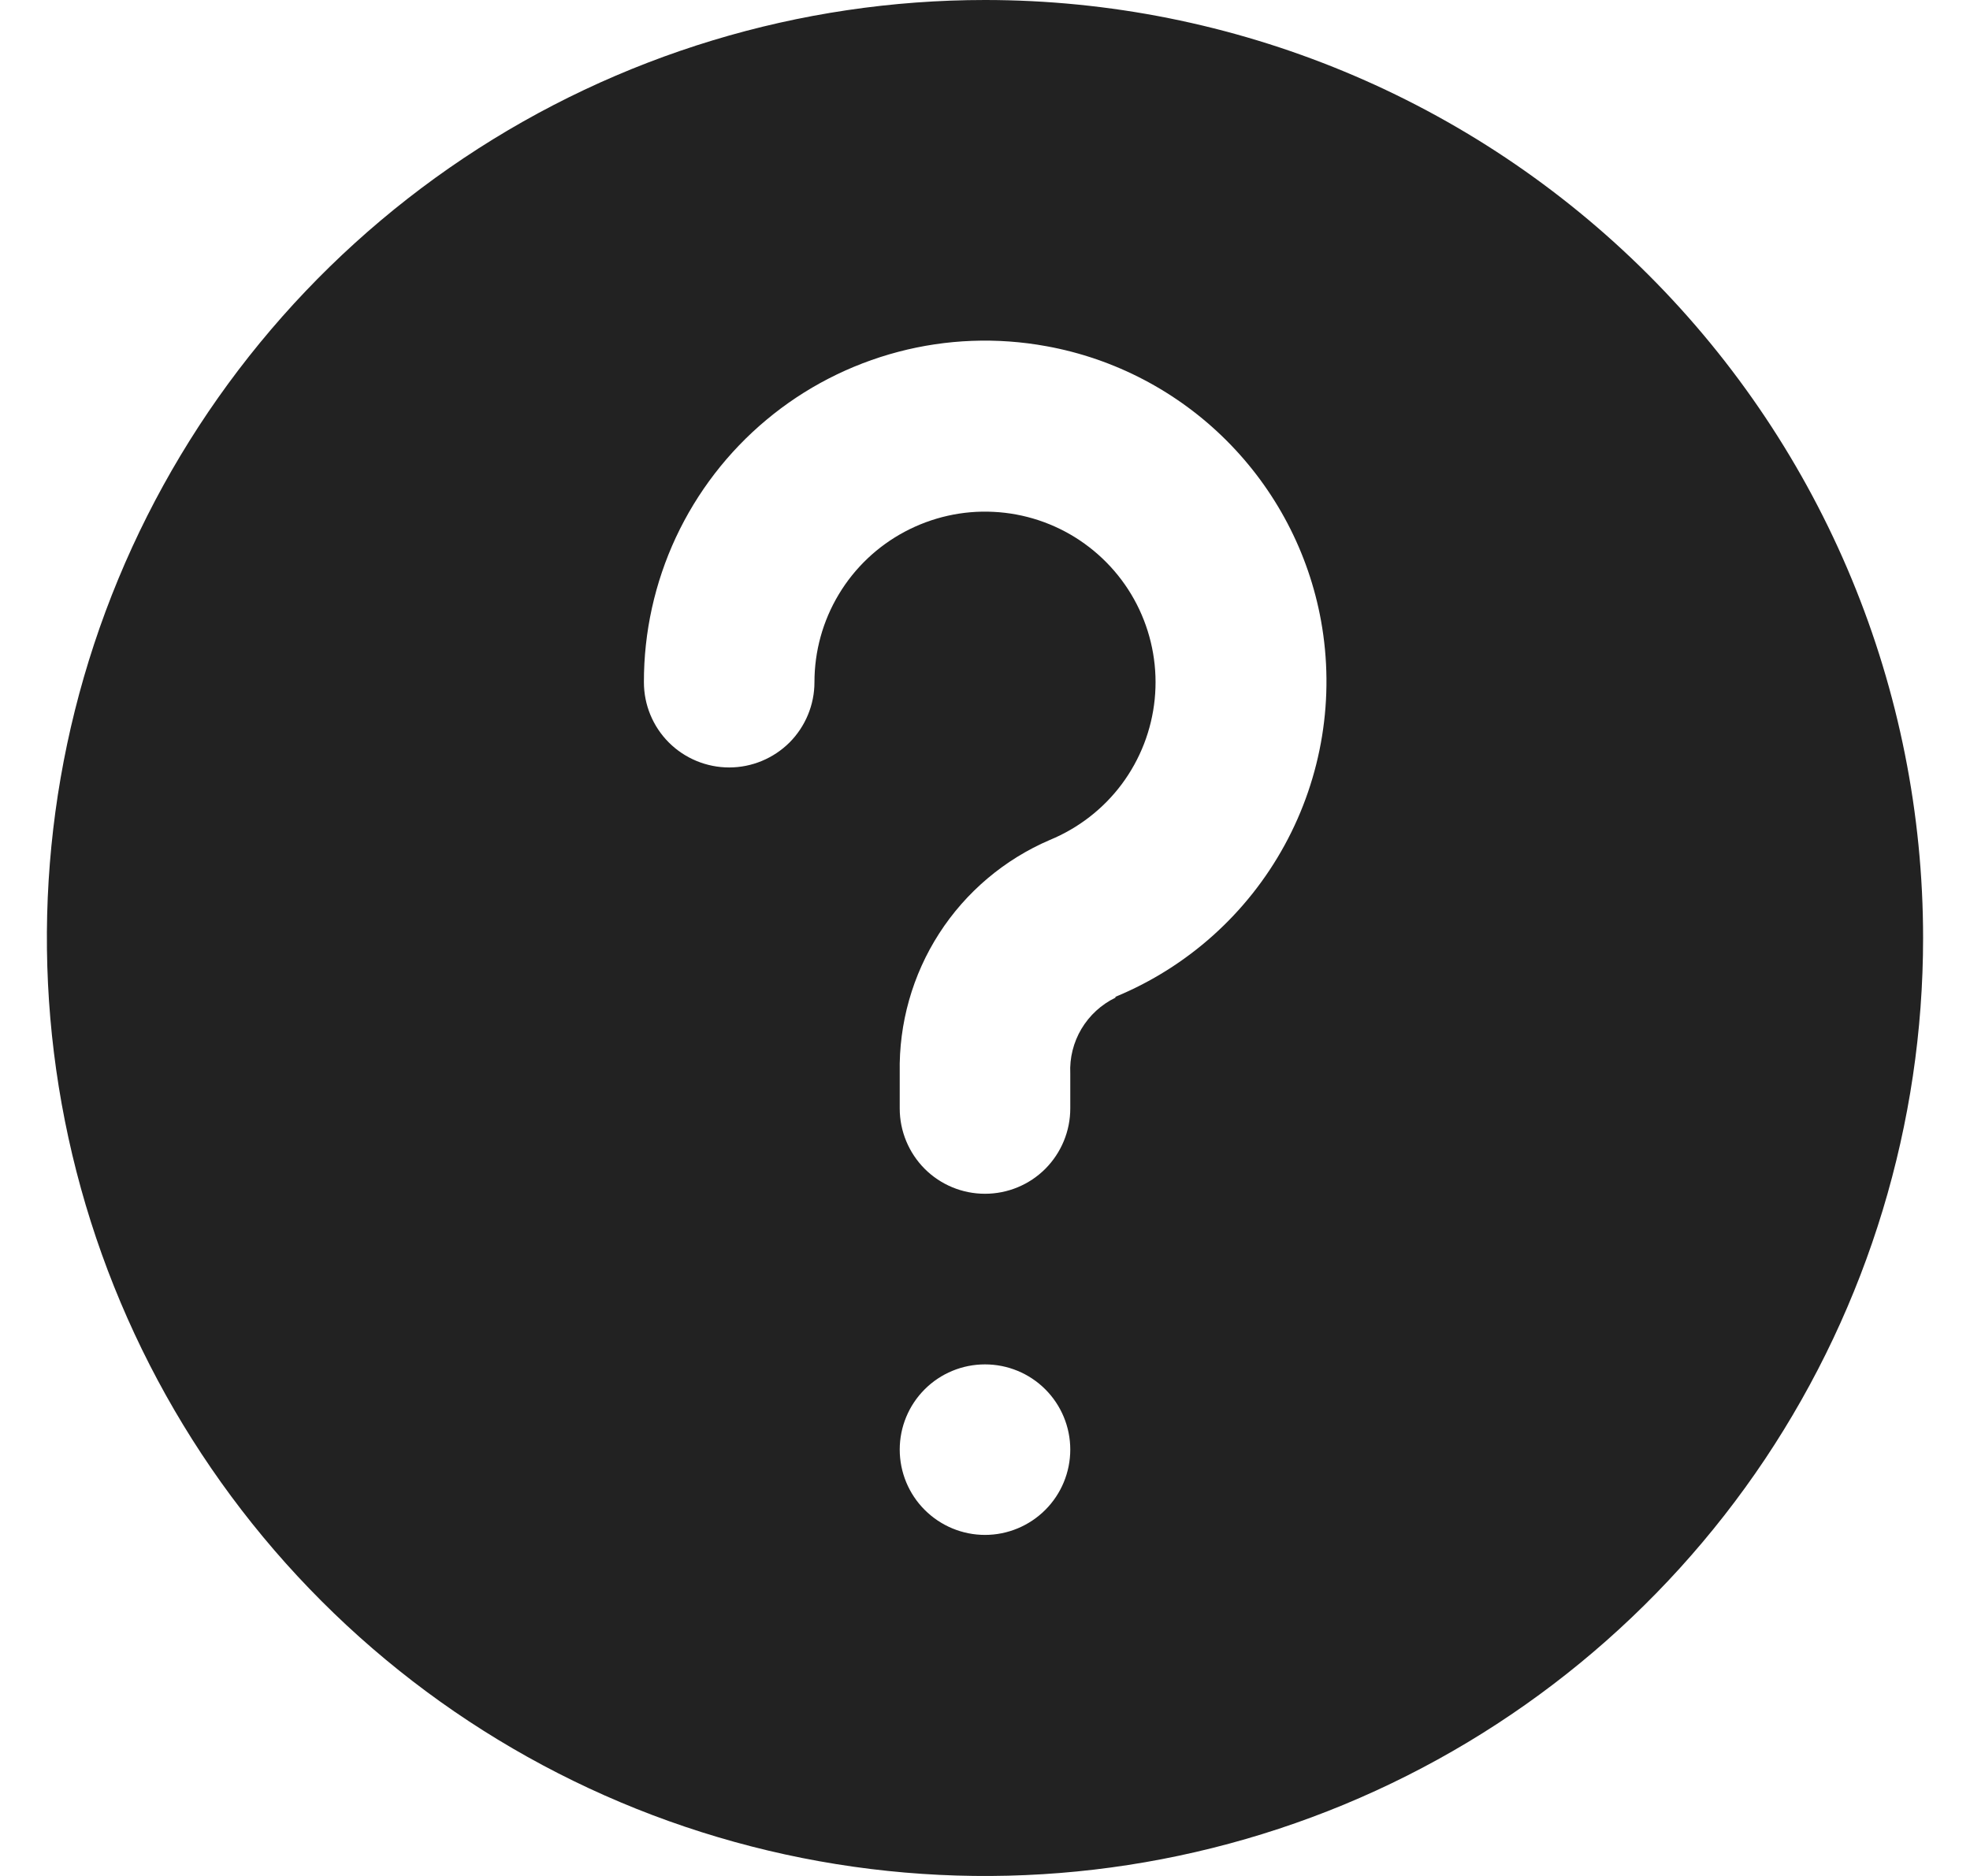 <svg width="21" height="20" viewBox="0 0 21 20" fill="none" xmlns="http://www.w3.org/2000/svg">
<path d="M10.5 0C8.522 0 6.589 0.586 4.944 1.685C3.3 2.784 2.018 4.346 1.261 6.173C0.504 8 0.306 10.011 0.692 11.951C1.078 13.891 2.03 15.672 3.429 17.071C4.827 18.47 6.609 19.422 8.549 19.808C10.489 20.194 12.499 19.996 14.327 19.239C16.154 18.482 17.716 17.2 18.815 15.556C19.913 13.911 20.5 11.978 20.5 10C20.5 7.348 19.447 4.804 17.571 2.929C15.696 1.054 13.152 0 10.5 0ZM10.5 16.364C10.259 16.364 10.028 16.268 9.857 16.097C9.687 15.927 9.591 15.696 9.591 15.454C9.591 15.213 9.687 14.982 9.857 14.812C10.028 14.641 10.259 14.546 10.5 14.546C10.741 14.546 10.972 14.641 11.143 14.812C11.313 14.982 11.409 15.213 11.409 15.454C11.409 15.696 11.313 15.927 11.143 16.097C10.972 16.268 10.741 16.364 10.5 16.364ZM11.891 10.636C11.74 10.709 11.614 10.825 11.528 10.969C11.443 11.112 11.401 11.278 11.409 11.445V11.818C11.409 12.059 11.313 12.29 11.143 12.461C10.972 12.632 10.741 12.727 10.5 12.727C10.259 12.727 10.028 12.632 9.857 12.461C9.687 12.29 9.591 12.059 9.591 11.818V11.436C9.581 10.911 9.727 10.393 10.012 9.951C10.297 9.509 10.708 9.162 11.191 8.955C11.496 8.829 11.761 8.624 11.958 8.36C12.155 8.095 12.276 7.783 12.309 7.455C12.342 7.127 12.285 6.796 12.145 6.498C12.005 6.2 11.786 5.946 11.512 5.762C11.239 5.579 10.92 5.473 10.591 5.457C10.262 5.44 9.935 5.514 9.644 5.669C9.353 5.824 9.11 6.055 8.941 6.337C8.771 6.62 8.682 6.943 8.682 7.273C8.682 7.514 8.586 7.745 8.416 7.916C8.245 8.086 8.014 8.182 7.773 8.182C7.532 8.182 7.3 8.086 7.13 7.916C6.959 7.745 6.864 7.514 6.864 7.273C6.863 6.739 6.98 6.212 7.205 5.729C7.431 5.246 7.76 4.818 8.17 4.476C8.579 4.134 9.059 3.887 9.575 3.751C10.091 3.615 10.63 3.595 11.155 3.691C11.882 3.823 12.552 4.174 13.075 4.697C13.598 5.22 13.95 5.89 14.082 6.618C14.23 7.436 14.093 8.28 13.694 9.01C13.296 9.739 12.659 10.31 11.891 10.627V10.636Z" fill="#222222"/>
</svg>

